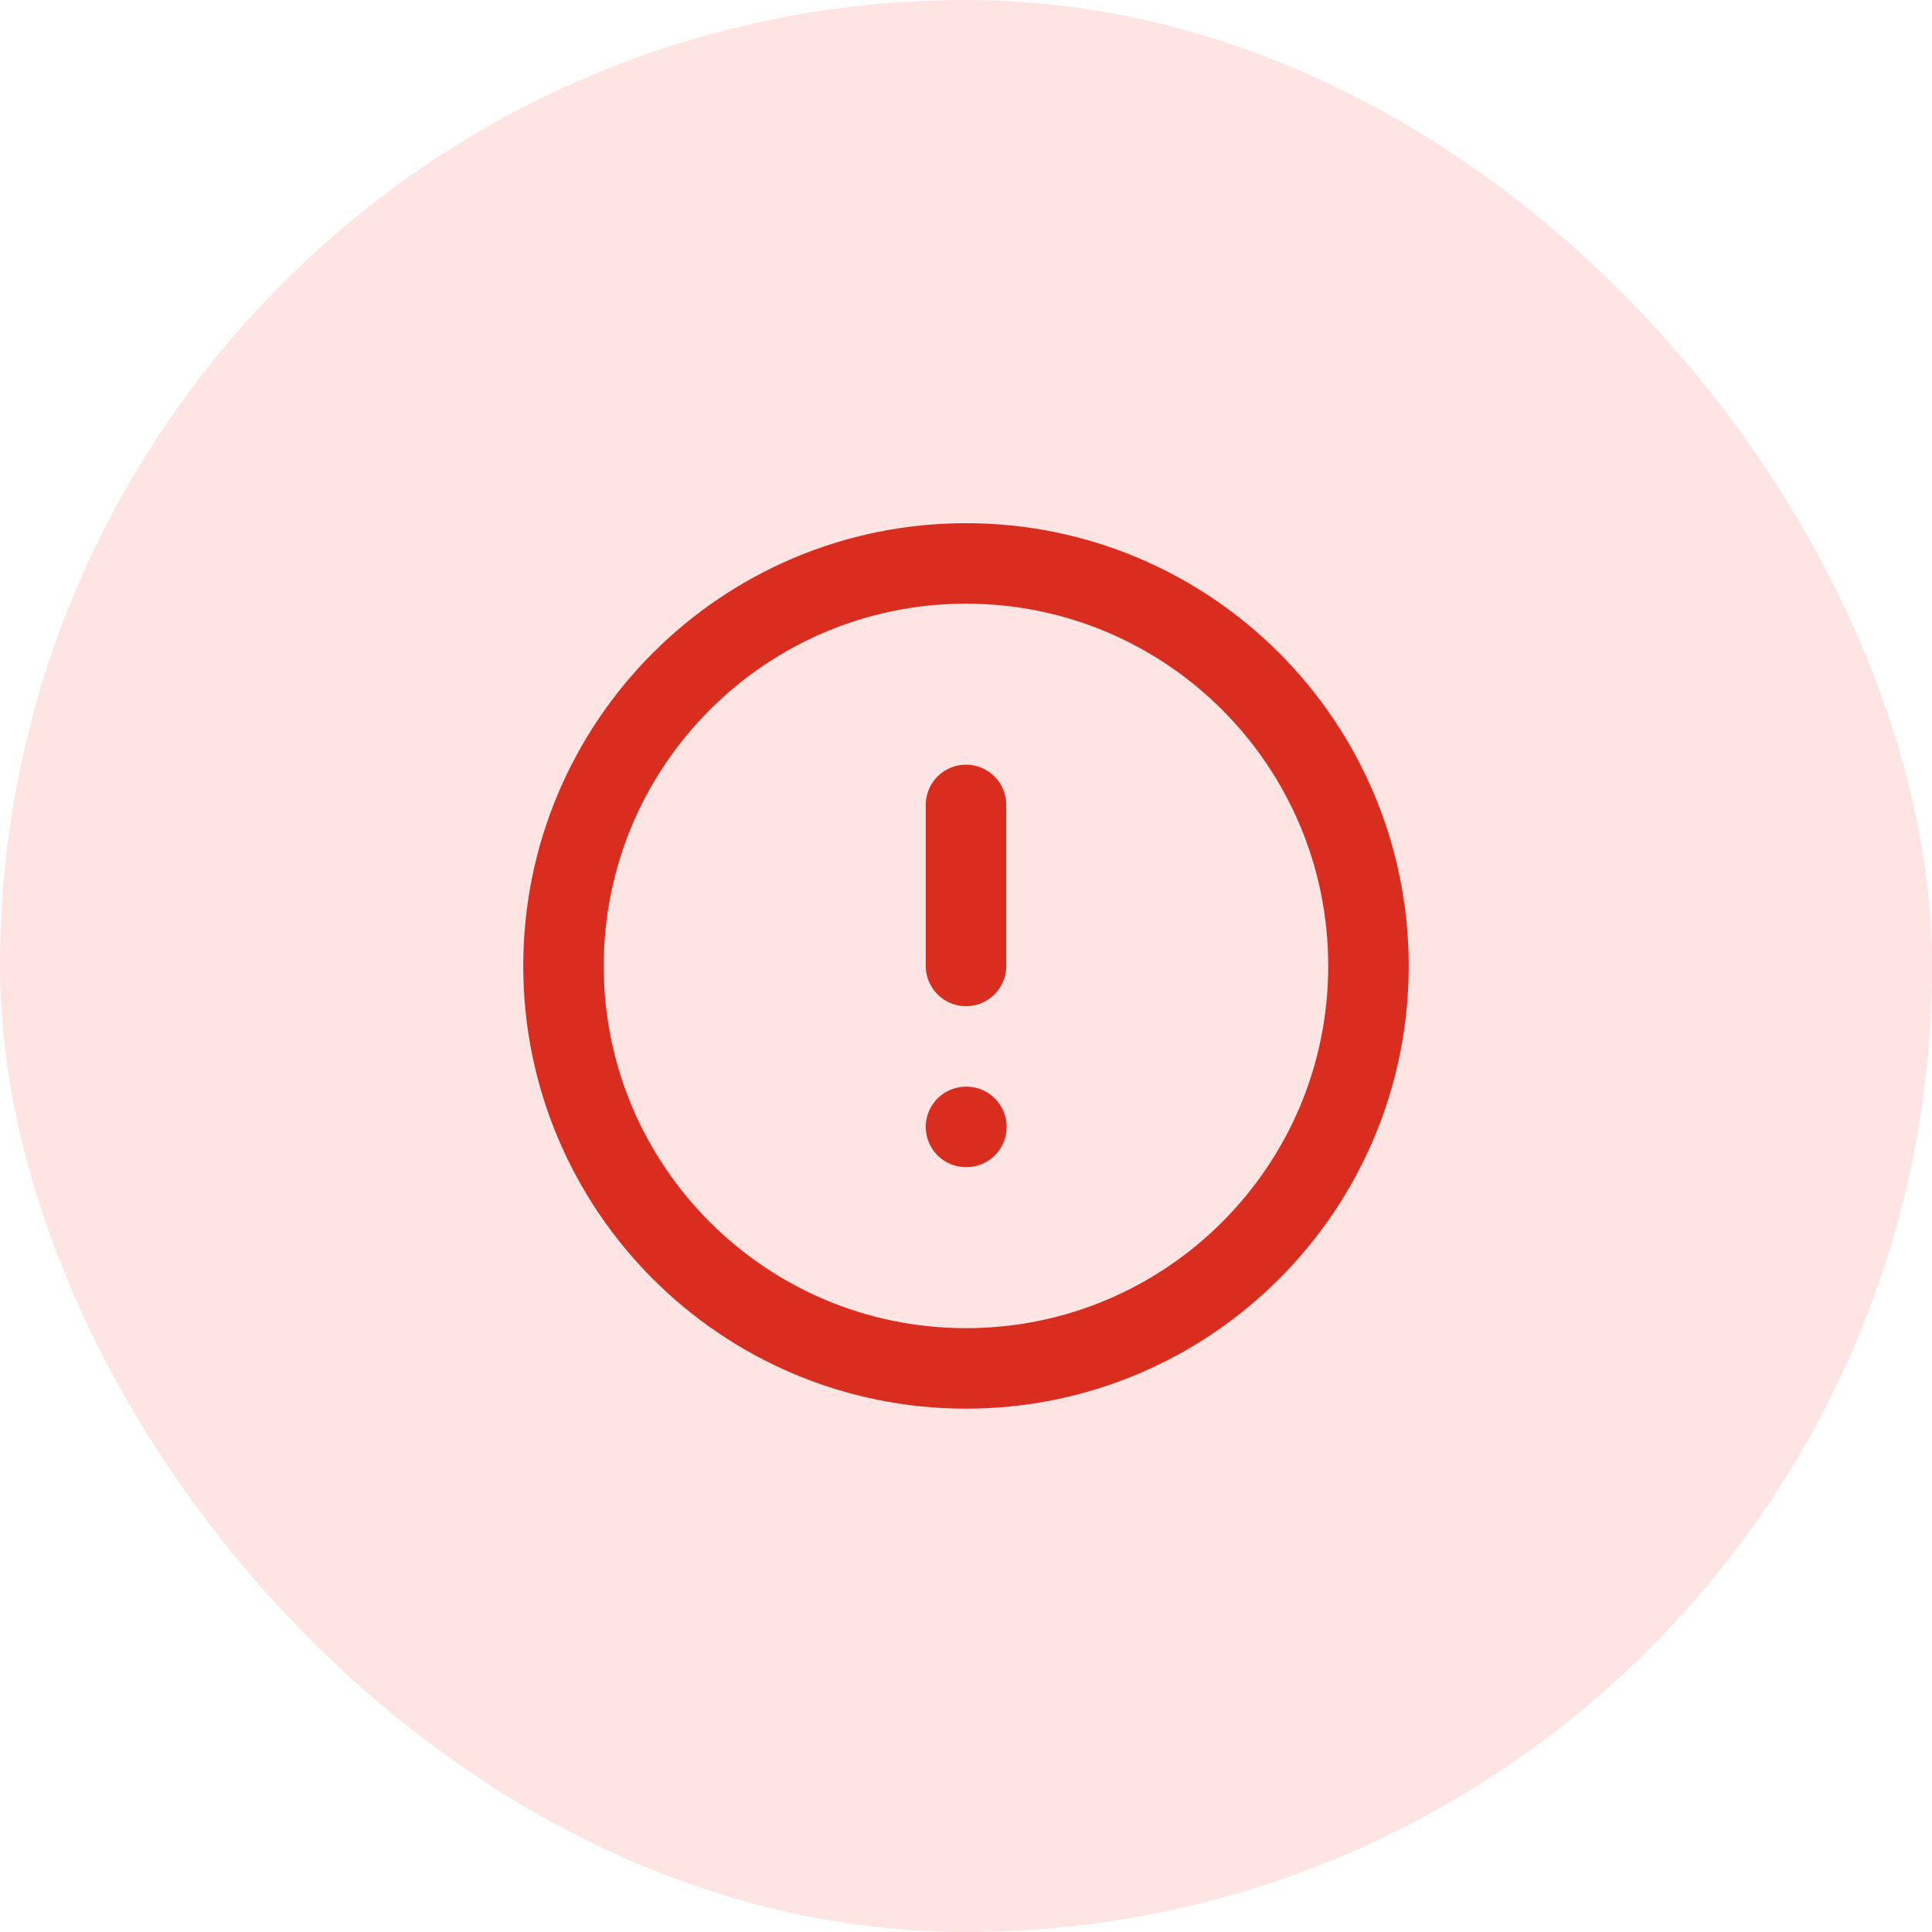 <svg width="35" height="35" viewBox="0 0 35 35" fill="none" xmlns="http://www.w3.org/2000/svg">
<rect width="35" height="35" rx="17.5" fill="#FEE4E2"/>
<path d="M17.5 14.582V17.499M17.5 20.415H17.507M24.791 17.499C24.791 21.526 21.527 24.79 17.5 24.79C13.473 24.79 10.208 21.526 10.208 17.499C10.208 13.472 13.473 10.207 17.5 10.207C21.527 10.207 24.791 13.472 24.791 17.499Z" stroke="#D92D20" stroke-width="1.458" stroke-linecap="round" stroke-linejoin="round"/>
</svg>
